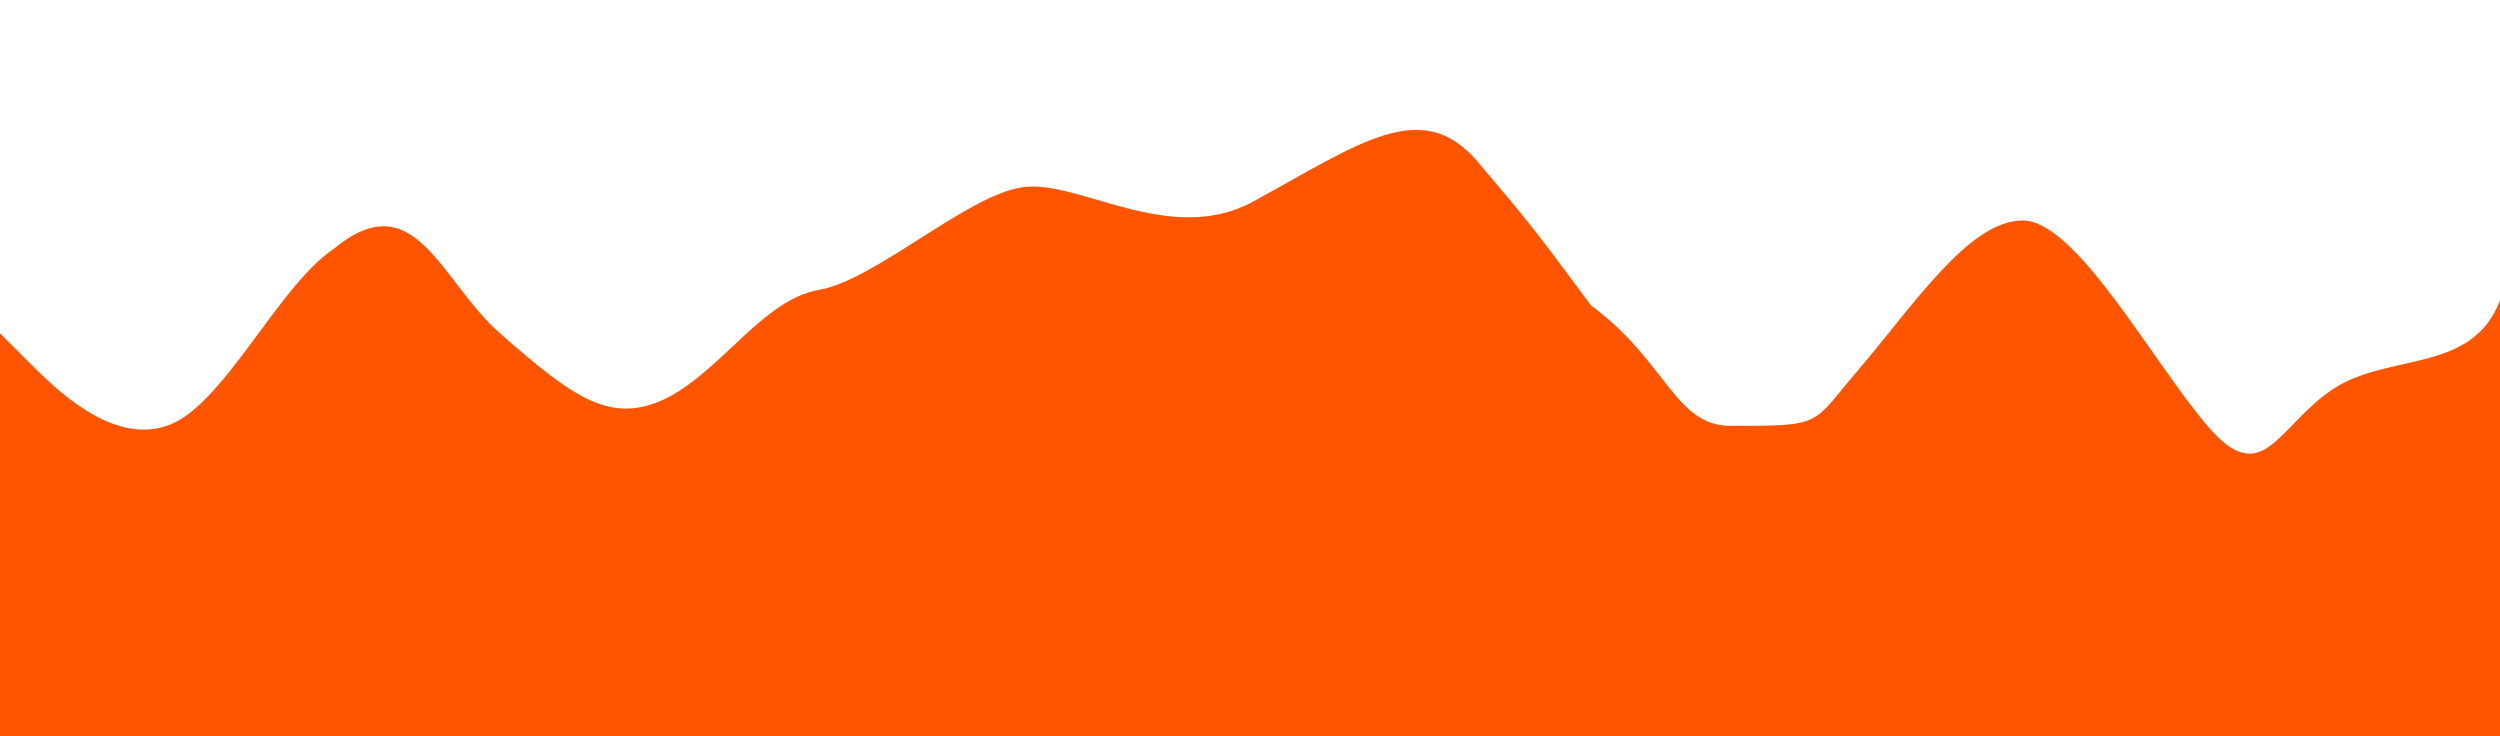 <svg width="1440" height="424" viewBox="0 0 1440 424" fill="none" xmlns="http://www.w3.org/2000/svg">
<path d="M0 192L16 208C32 224 64 256 96 245.3C128 235 160 165 192 143.5C239 104.5 253.5 161.721 288 192C330.5 229.3 352 245 384 229.3C416 213 439.5 172.7 471.5 167C503.5 161.7 556 113.3 588 108C620 102.3 673.5 142.597 722 116C784 82 819 55.7 851 93C883 130.7 884.5 133 916.5 176C960 208 964.5 245 996.5 245.3C1051 245.3 1042.98 245 1070 213.5C1102 176.2 1134 127 1165 127C1196 127 1239.5 208 1271.5 245.3C1303.5 283 1312 245 1344 224C1376 203 1424 215.3 1440 173V208V320H1424C1408 320 1376 320 1344 320C1312 320 1280 320 1248 320C1216 320 1184 320 1152 320C1120 320 1088 320 1056 320C1024 320 992 320 960 320C928 320 896 320 864 320C832 320 800 320 768 320C736 320 704 320 672 320C640 320 608 320 576 320C544 320 512 320 480 320C448 320 416 320 384 320C352 320 320 320 288 320C256 320 224 320 192 320C160 320 128 320 96 320C64 320 32 320 16 320H0V192Z" fill="#FF5500"/>
<path d="M1440 294H0V424H720H1440V294Z" fill="#FF5500"/>
</svg>

